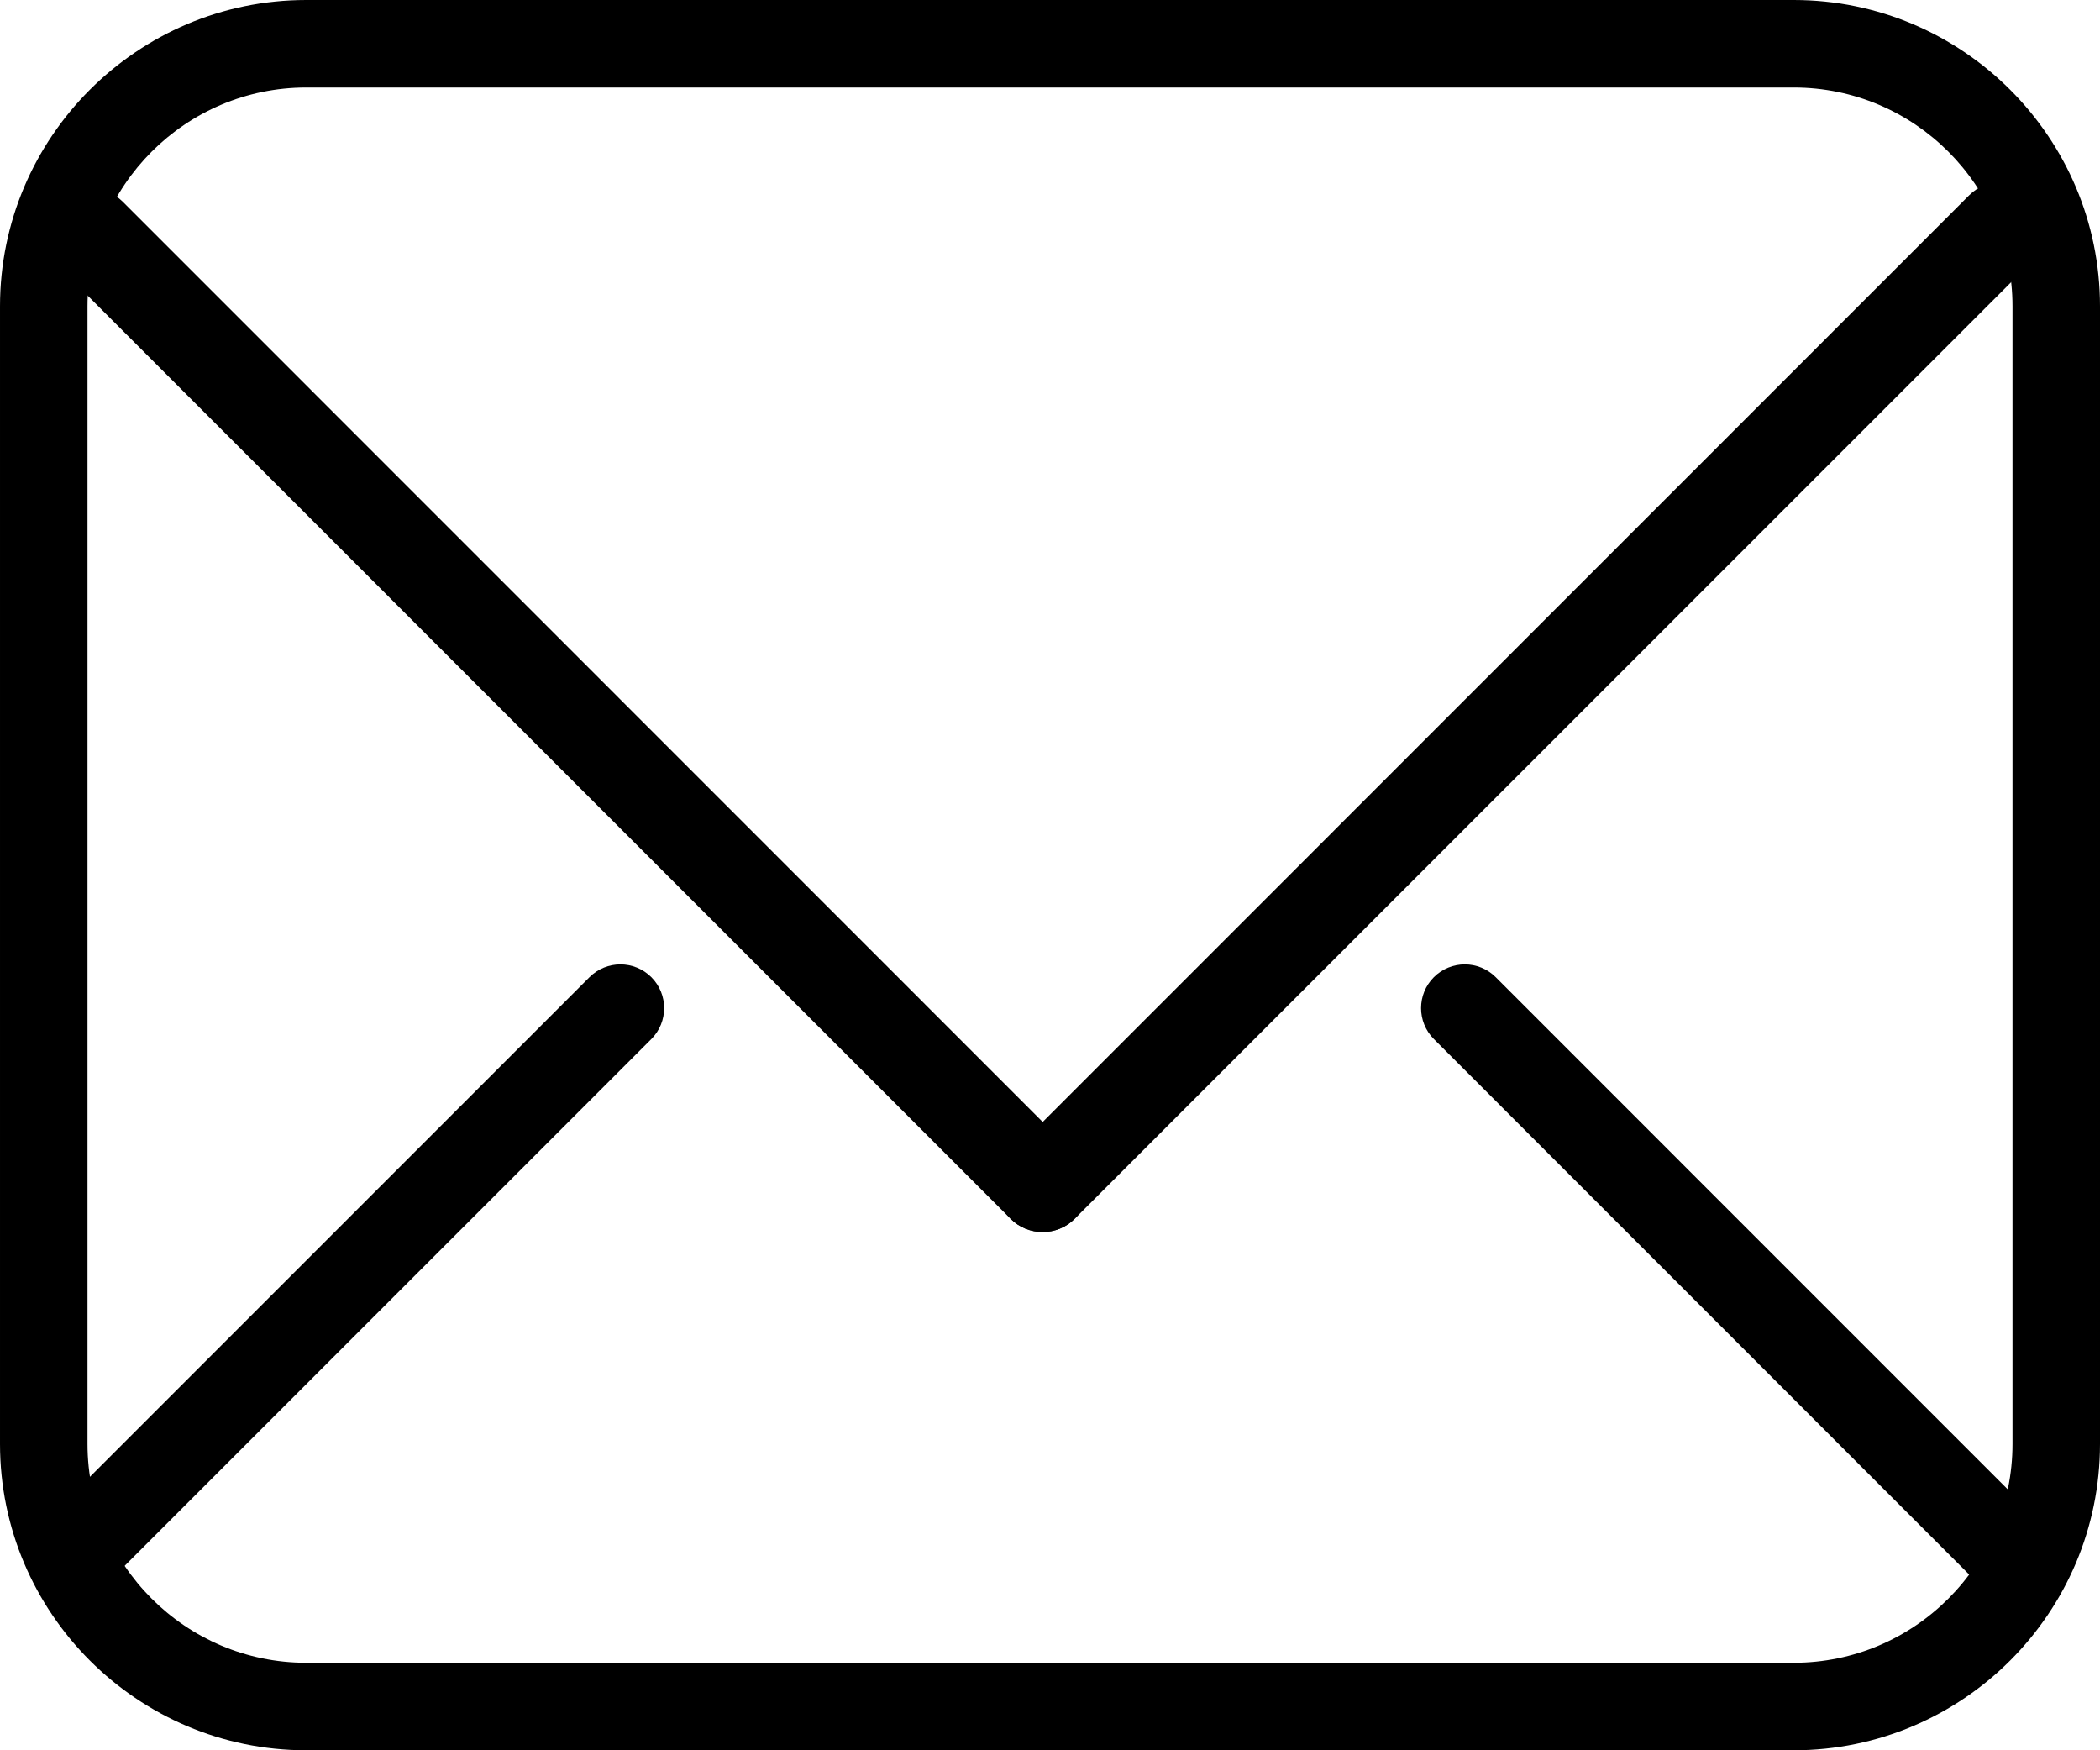 <?xml version="1.0" encoding="utf-8"?>
<!-- Generator: Adobe Illustrator 16.0.4, SVG Export Plug-In . SVG Version: 6.00 Build 0)  -->
<!DOCTYPE svg PUBLIC "-//W3C//DTD SVG 1.1//EN" "http://www.w3.org/Graphics/SVG/1.1/DTD/svg11.dtd">
<svg version="1.1" id="Calque_1" xmlns="http://www.w3.org/2000/svg" xmlns:xlink="http://www.w3.org/1999/xlink" x="0px" y="0px"
	 width="24px" height="20px" viewBox="10.25 7.75 24 20" enable-background="new 10.25 7.75 24 20" xml:space="preserve">
<g>
	<g>
		<path d="M22.166,21.828c-0.134,0-0.267-0.051-0.368-0.153L10.916,10.792c-0.204-0.204-0.204-0.534,0-0.737
			c0.204-0.203,0.533-0.203,0.737,0l10.881,10.883c0.204,0.203,0.204,0.533,0,0.736C22.433,21.777,22.3,21.828,22.166,21.828z"/>
	</g>
	<g>
		<path d="M22.166,21.828c-0.134,0-0.267-0.051-0.368-0.153c-0.204-0.203-0.204-0.533,0-0.736L32.754,9.982
			c0.203-0.203,0.533-0.203,0.736,0c0.204,0.204,0.204,0.534,0,0.737L22.534,21.675C22.433,21.777,22.3,21.828,22.166,21.828z"/>
	</g>
	<g>
		<path d="M11.073,26.037c-0.128,0-0.256-0.049-0.354-0.146c-0.195-0.195-0.195-0.512,0-0.707l6.268-6.268
			c0.195-0.195,0.512-0.195,0.707,0s0.195,0.512,0,0.707l-6.268,6.268C11.329,25.988,11.201,26.037,11.073,26.037z"/>
	</g>
	<g>
		<path d="M33.258,26.037c-0.128,0-0.256-0.049-0.354-0.146l-6.267-6.268c-0.195-0.195-0.195-0.512,0-0.707s0.512-0.195,0.707,0
			l6.267,6.268c0.195,0.195,0.195,0.512,0,0.707C33.514,25.988,33.386,26.037,33.258,26.037z"/>
	</g>
	<g>
		<path d="M30.75,27.75h-17c-1.93,0-3.5-1.57-3.5-3.5v-13c0-1.93,1.57-3.5,3.5-3.5h17c1.93,0,3.5,1.57,3.5,3.5v13
			C34.25,26.18,32.68,27.75,30.75,27.75z M13.75,8.75c-1.378,0-2.5,1.122-2.5,2.5v13c0,1.379,1.122,2.5,2.5,2.5h17
			c1.379,0,2.5-1.121,2.5-2.5v-13c0-1.378-1.121-2.5-2.5-2.5H13.75z"/>
	</g>
</g>
</svg>
